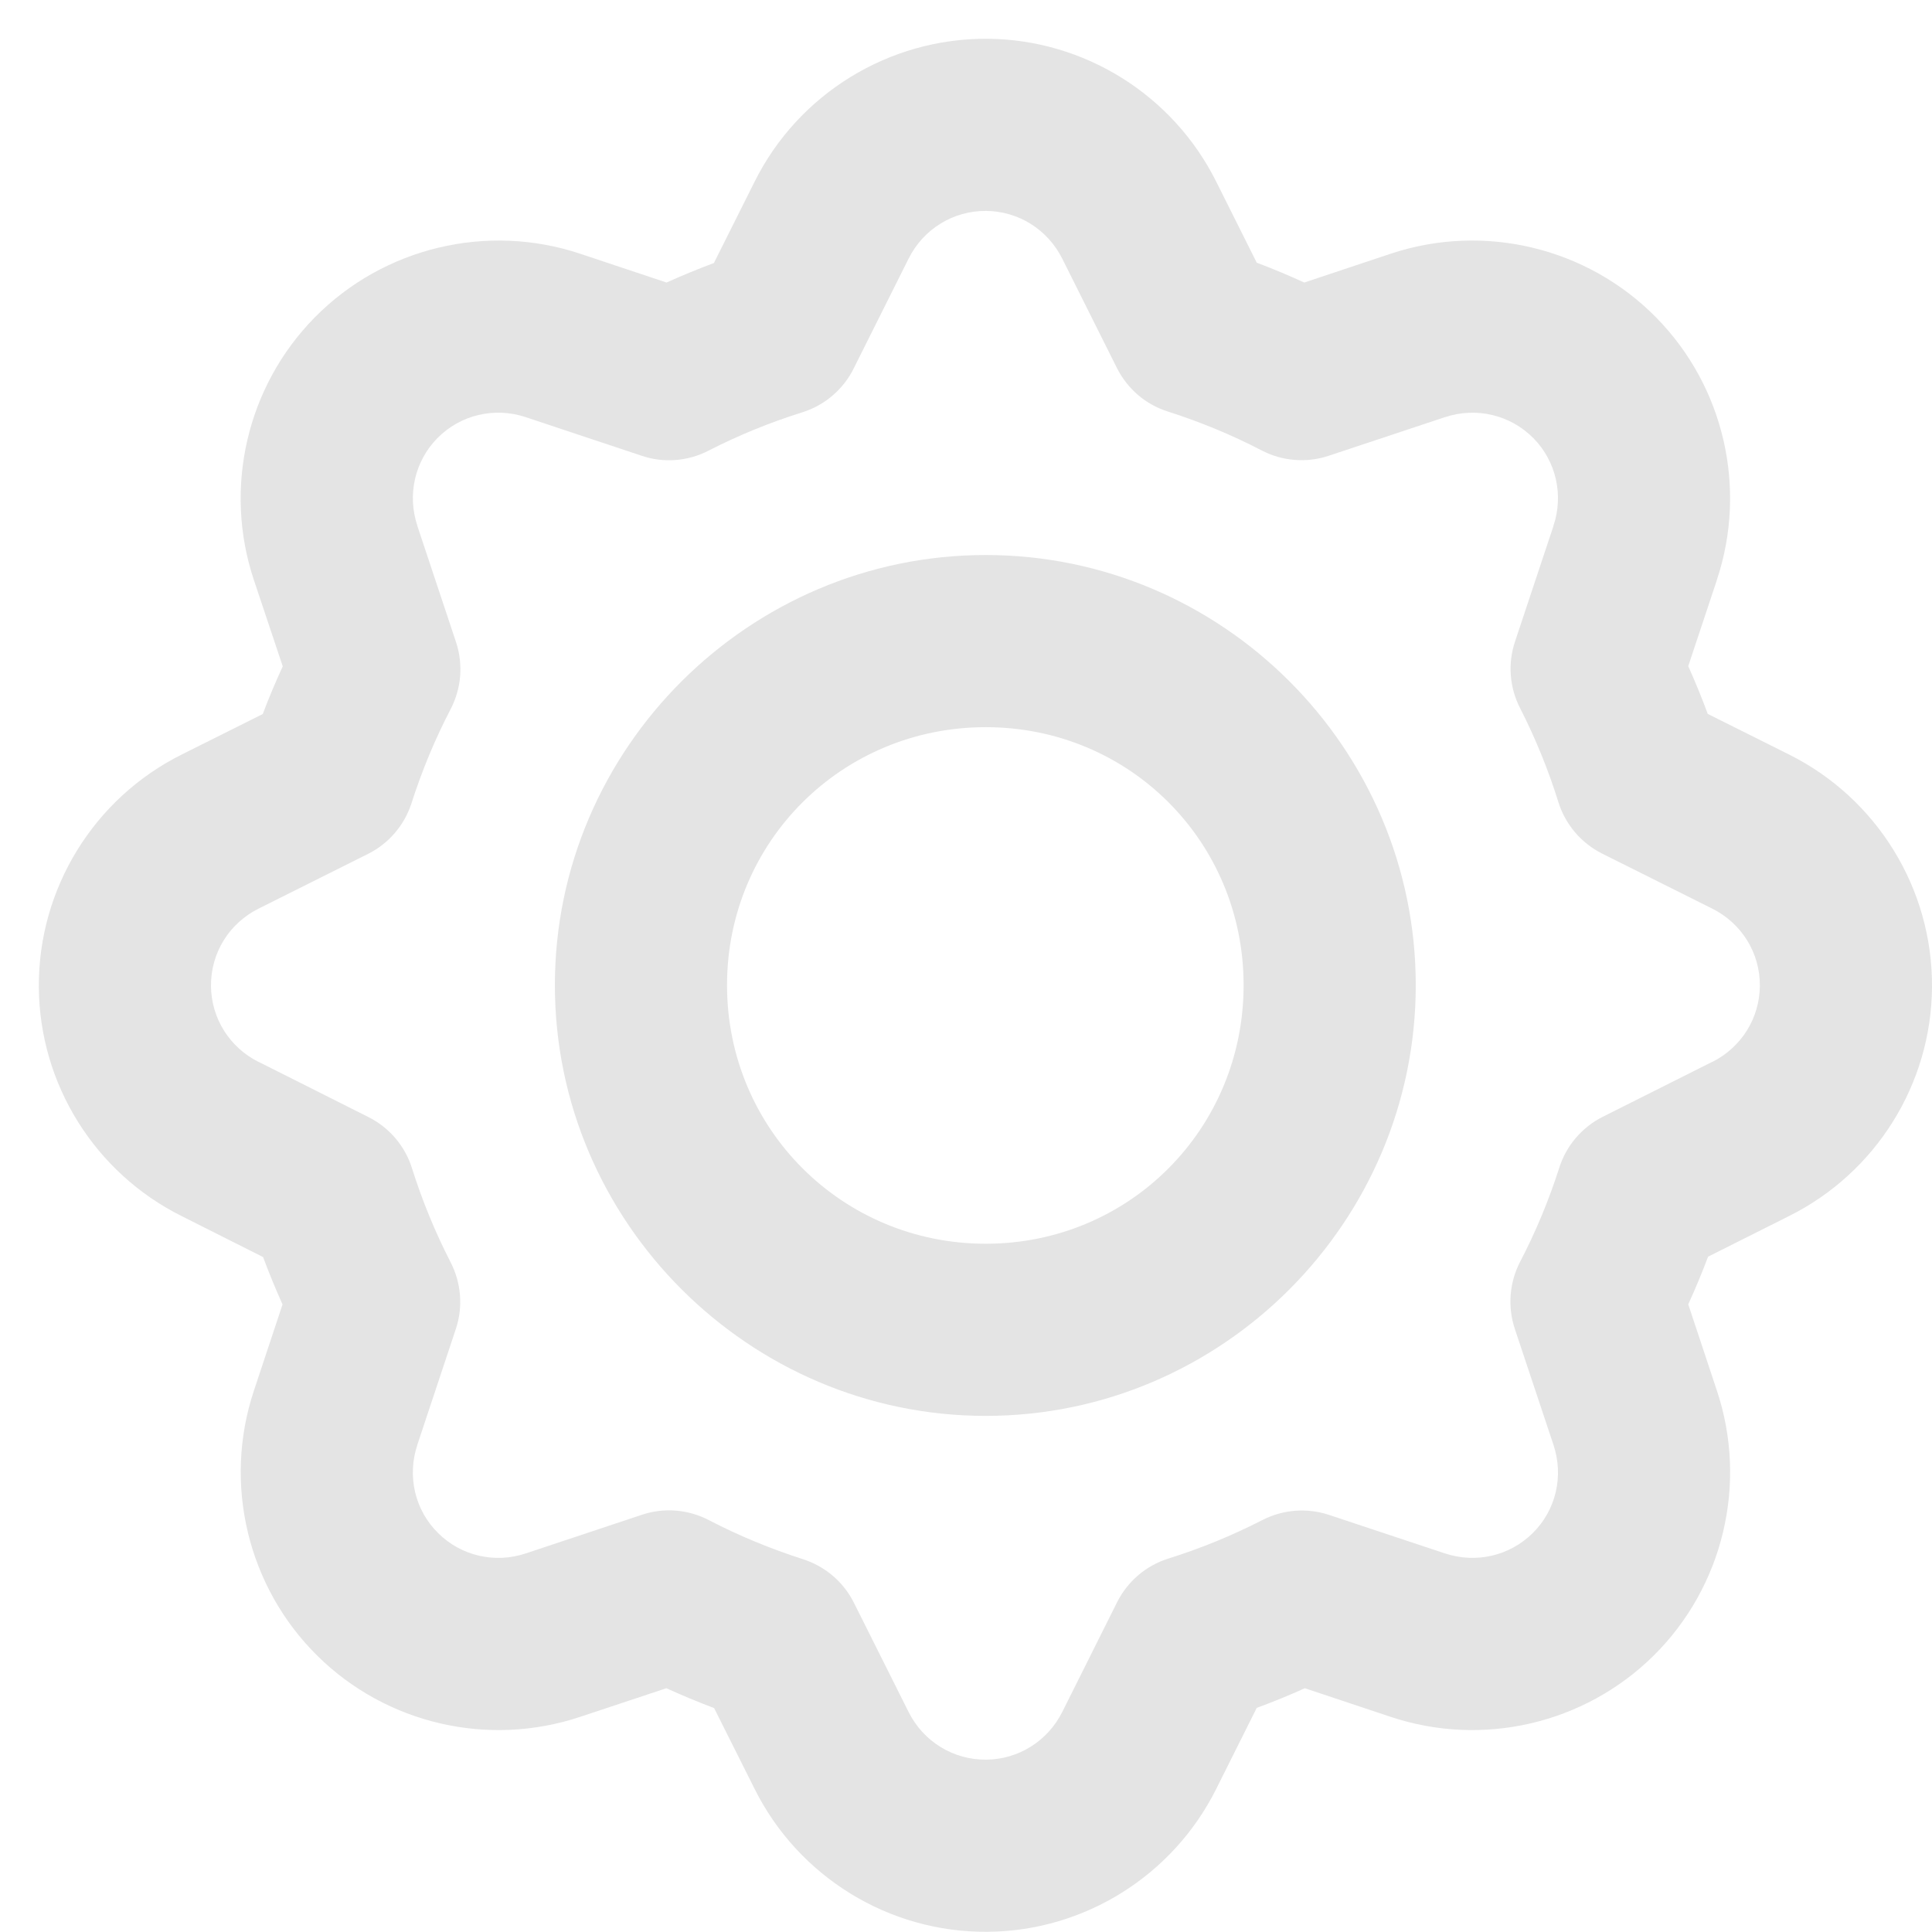 <svg width="29" height="29" viewBox="0 0 29 29" fill="none" xmlns="http://www.w3.org/2000/svg">
<path fill-rule="evenodd" clip-rule="evenodd" d="M14.822 0.582C13.344 0.572 11.985 1.407 11.327 2.727L10.716 3.948C10.476 4.038 10.239 4.135 10.005 4.241L8.71 3.809C7.312 3.343 5.76 3.713 4.723 4.766C3.702 5.804 3.351 7.332 3.812 8.71L4.244 10.002C4.136 10.238 4.035 10.476 3.944 10.718L2.727 11.326C1.409 11.984 0.572 13.341 0.583 14.819C0.593 16.275 1.425 17.604 2.725 18.253L3.949 18.869C4.038 19.109 4.136 19.346 4.241 19.58L3.812 20.872C3.346 22.269 3.715 23.82 4.766 24.856C5.803 25.879 7.332 26.23 8.71 25.77L10.002 25.341C10.238 25.448 10.477 25.547 10.719 25.639L11.327 26.852C11.985 28.172 13.344 29.009 14.822 28.997C16.278 28.987 17.607 28.153 18.256 26.852L18.864 25.636C19.108 25.546 19.349 25.448 19.586 25.341L20.873 25.77C22.251 26.23 23.779 25.879 24.817 24.856C25.869 23.819 26.238 22.267 25.77 20.87L25.341 19.578C25.449 19.343 25.548 19.105 25.639 18.863L26.855 18.253C28.156 17.604 28.99 16.276 29 14.819C29.011 13.341 28.174 11.984 26.855 11.326L25.634 10.716C25.544 10.473 25.447 10.235 25.341 9.999L25.77 8.71V8.707C26.23 7.33 25.88 5.803 24.86 4.766C23.823 3.712 22.271 3.343 20.873 3.809L19.578 4.241C19.343 4.134 19.106 4.034 18.864 3.943L18.256 2.727C17.607 1.426 16.278 0.593 14.822 0.582ZM14.802 3.166C15.287 3.17 15.726 3.445 15.945 3.883L16.765 5.523C16.842 5.677 16.949 5.814 17.08 5.927C17.21 6.039 17.363 6.124 17.527 6.176C18.014 6.332 18.486 6.526 18.94 6.762C19.093 6.841 19.26 6.89 19.433 6.903C19.605 6.917 19.778 6.897 19.942 6.842L21.688 6.262H21.69C22.161 6.105 22.672 6.228 23.017 6.577C23.358 6.924 23.473 7.429 23.318 7.892V7.895L22.74 9.633C22.686 9.796 22.665 9.967 22.678 10.138C22.691 10.309 22.738 10.475 22.816 10.627C23.048 11.082 23.241 11.556 23.393 12.043C23.445 12.209 23.53 12.362 23.643 12.495C23.756 12.627 23.894 12.735 24.049 12.813L25.7 13.638C26.144 13.859 26.42 14.306 26.416 14.798C26.413 15.283 26.137 15.723 25.7 15.941H25.697L24.057 16.764C23.903 16.841 23.767 16.949 23.655 17.079C23.543 17.21 23.458 17.362 23.406 17.526C23.25 18.013 23.054 18.486 22.818 18.939C22.738 19.093 22.69 19.261 22.676 19.433C22.662 19.606 22.683 19.779 22.737 19.944L23.318 21.687C23.475 22.157 23.356 22.669 23.005 23.014C22.659 23.355 22.154 23.472 21.69 23.317H21.688L19.949 22.739C19.786 22.685 19.614 22.664 19.443 22.677C19.272 22.69 19.105 22.737 18.952 22.815C18.497 23.048 18.025 23.242 17.537 23.395C17.371 23.447 17.217 23.532 17.085 23.645C16.953 23.758 16.845 23.896 16.767 24.052L15.945 25.697C15.726 26.134 15.287 26.41 14.802 26.413C14.308 26.417 13.86 26.141 13.638 25.697L12.818 24.059C12.741 23.905 12.634 23.767 12.503 23.655C12.372 23.543 12.22 23.458 12.056 23.405C11.569 23.249 11.095 23.054 10.641 22.818C10.487 22.738 10.319 22.689 10.147 22.675C9.974 22.661 9.801 22.682 9.636 22.737L7.893 23.317C7.429 23.472 6.924 23.356 6.578 23.014C6.227 22.669 6.108 22.157 6.265 21.687V21.685L6.843 19.946C6.897 19.783 6.918 19.611 6.904 19.44C6.891 19.269 6.843 19.102 6.765 18.949C6.532 18.496 6.338 18.023 6.184 17.536C6.133 17.371 6.048 17.218 5.937 17.087C5.825 16.955 5.688 16.847 5.533 16.769L3.886 15.941H3.883C3.446 15.723 3.17 15.284 3.167 14.798C3.163 14.306 3.439 13.859 3.883 13.638L5.523 12.818C5.678 12.741 5.815 12.634 5.927 12.503C6.039 12.372 6.124 12.22 6.177 12.056C6.333 11.569 6.529 11.096 6.765 10.643C6.844 10.489 6.893 10.322 6.907 10.15C6.92 9.978 6.9 9.805 6.846 9.641L6.265 7.895V7.892C6.11 7.429 6.225 6.923 6.565 6.577C6.911 6.226 7.422 6.105 7.893 6.262L9.634 6.842C9.797 6.897 9.969 6.918 10.14 6.905C10.311 6.892 10.478 6.845 10.63 6.767C11.084 6.534 11.557 6.341 12.043 6.189C12.209 6.137 12.363 6.052 12.495 5.939C12.627 5.827 12.736 5.688 12.813 5.533L13.638 3.883C13.86 3.438 14.308 3.162 14.802 3.166ZM14.796 8.331C11.244 8.331 8.329 11.236 8.329 14.788C8.329 18.341 11.244 21.253 14.796 21.253C18.349 21.253 21.251 18.341 21.251 14.788C21.251 11.236 18.349 8.331 14.796 8.331ZM14.796 10.915C16.952 10.915 18.667 12.633 18.667 14.788C18.667 16.944 16.952 18.669 14.796 18.669C12.641 18.669 10.913 16.944 10.913 14.788C10.913 12.633 12.641 10.915 14.796 10.915Z" fill="#E4E4E4"/>
</svg>
